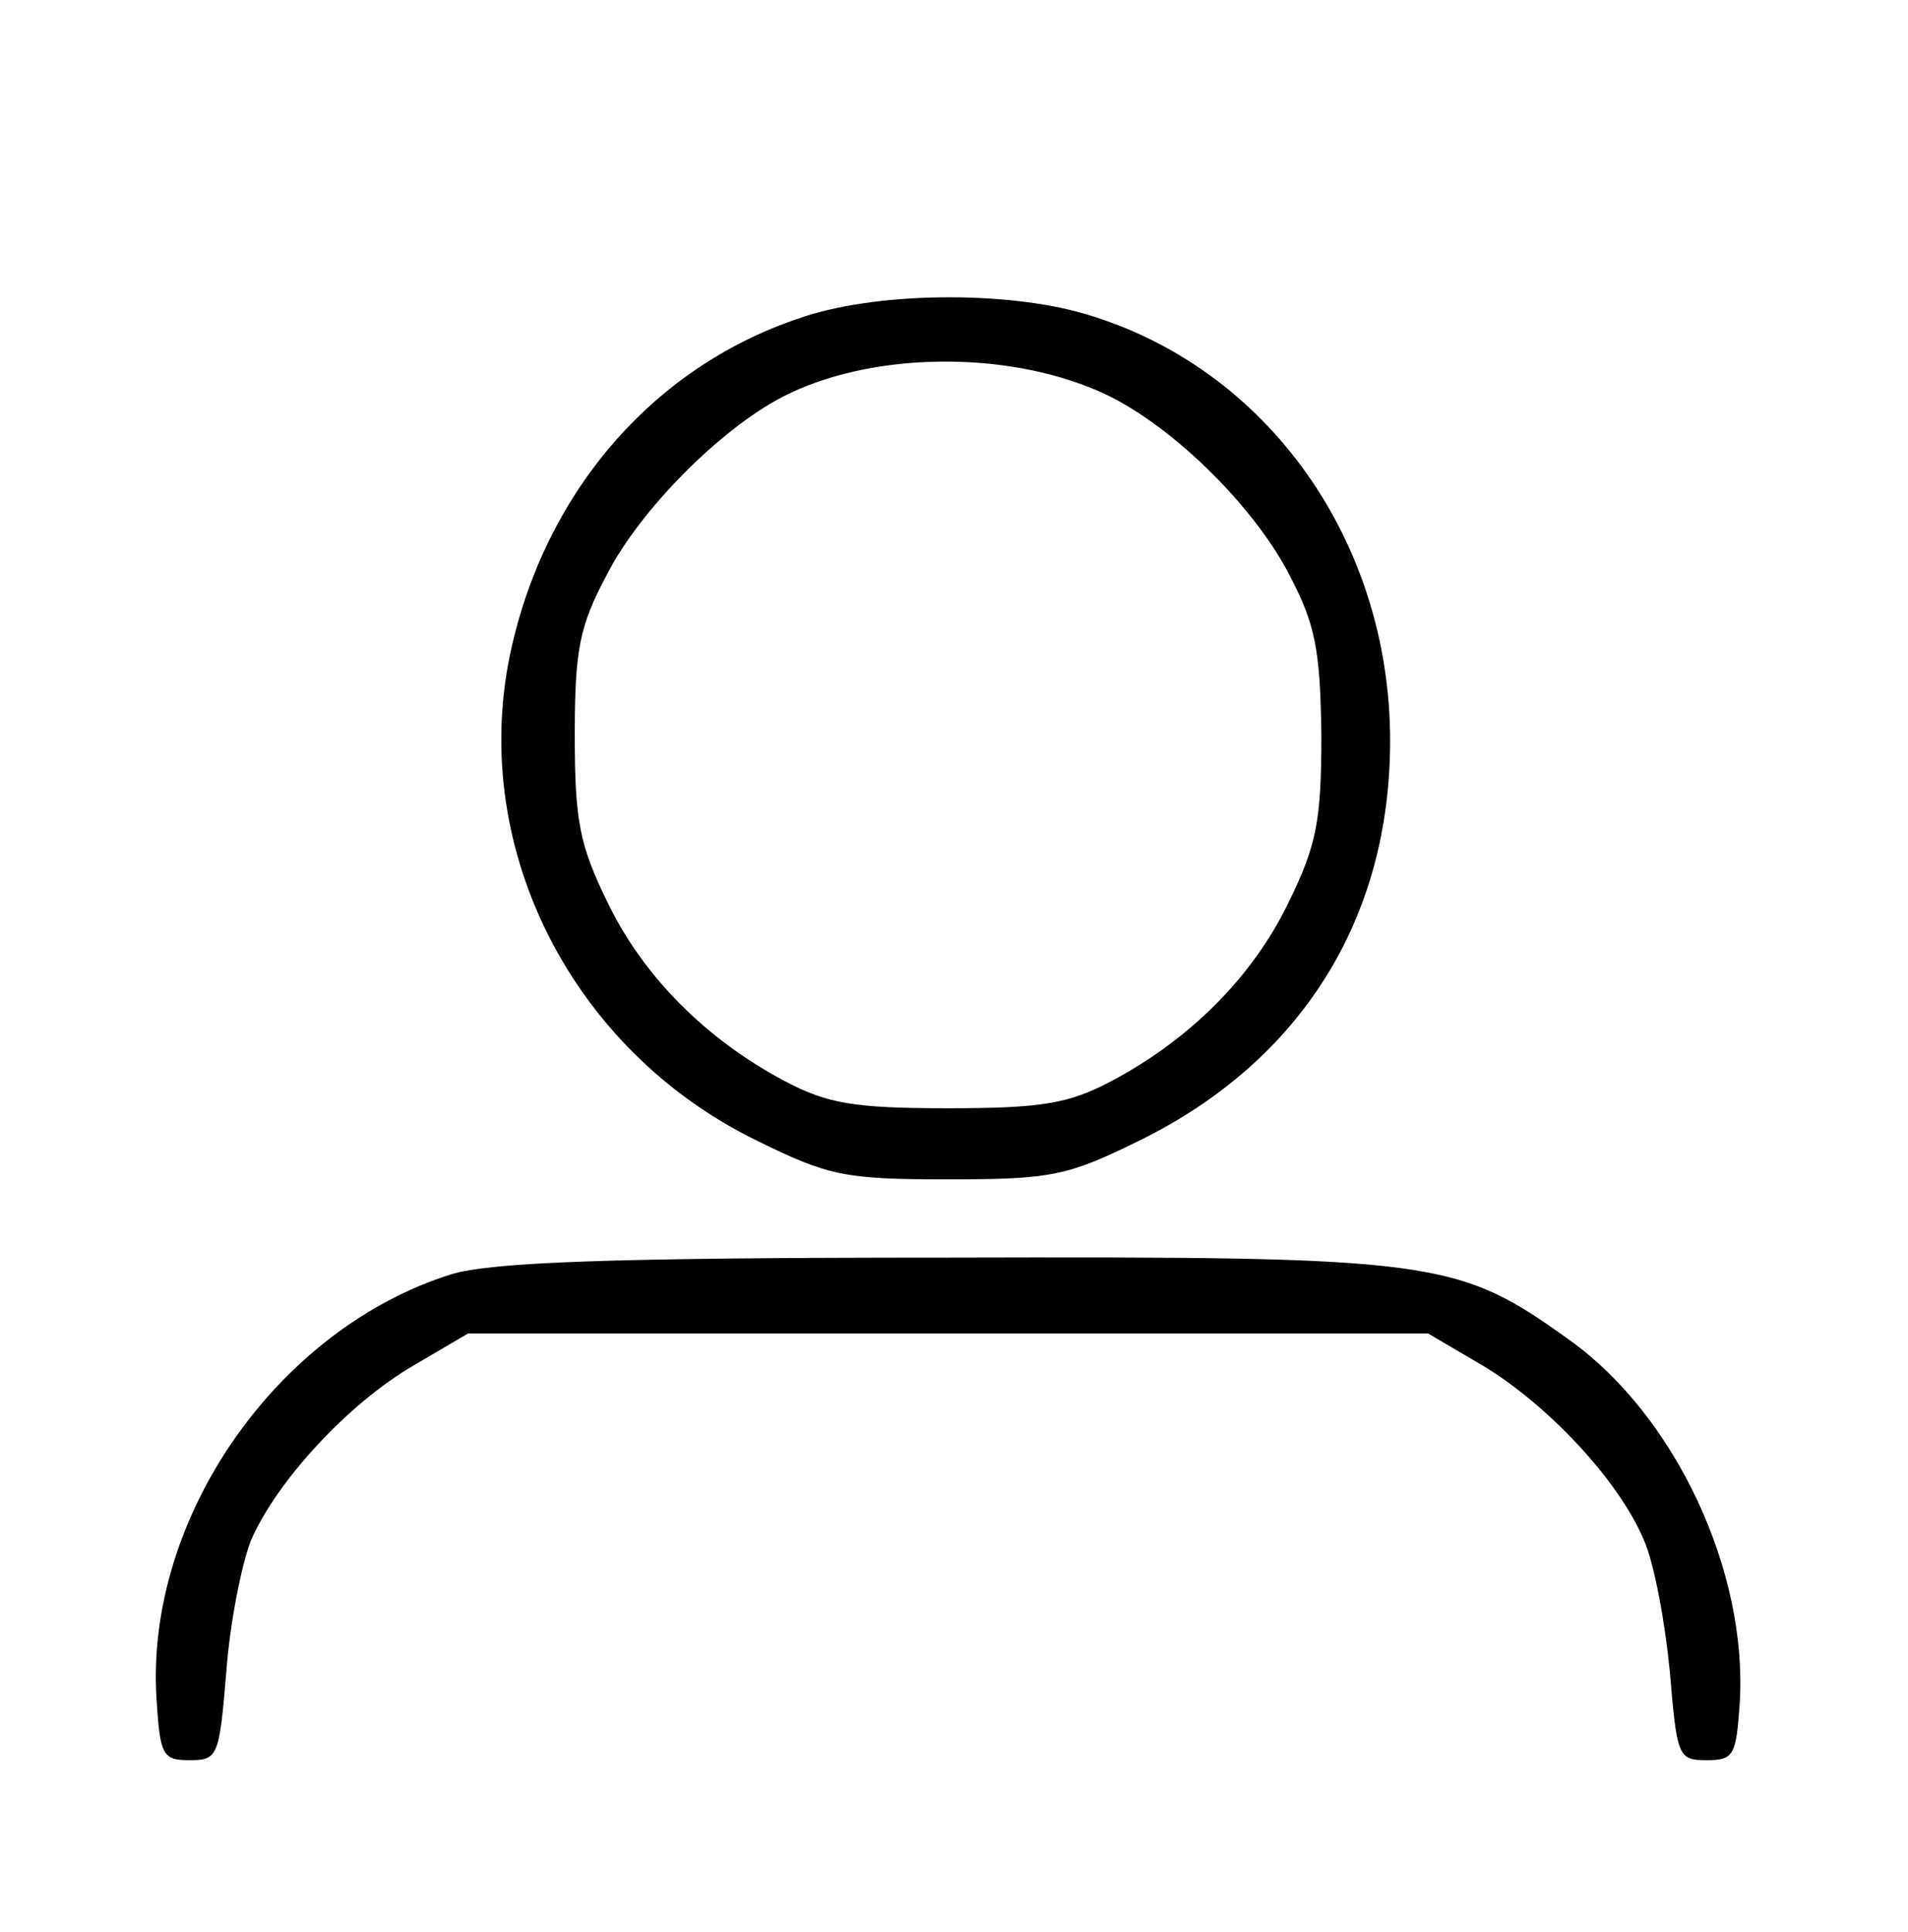 <?xml version="1.0" standalone="no"?>
<!DOCTYPE svg PUBLIC "-//W3C//DTD SVG 20010904//EN"
 "http://www.w3.org/TR/2001/REC-SVG-20010904/DTD/svg10.dtd">
<svg version="1.0" xmlns="http://www.w3.org/2000/svg"
 width="161pt" height="163pt" viewBox="0 0 161 163"
 preserveAspectRatio="xMidYMid meet">
<g transform="translate(0,163) scale(0.1,-0.1)"
fill="#000000" stroke="none">
<path d="M673 1361 c-124 -42 -215 -149 -243 -285 -33 -163 53 -332 208 -408
61 -30 74 -33 162 -33 88 0 101 3 162 33 136 67 211 187 211 337 0 169 -104
315 -257 360 -67 20 -179 19 -243 -4z m254 -61 c58 -25 130 -95 161 -155 22
-42 26 -63 27 -135 0 -73 -4 -93 -28 -142 -30 -62 -83 -115 -149 -150 -36 -19
-58 -23 -138 -23 -80 0 -102 4 -138 23 -66 35 -119 88 -149 150 -24 49 -28 69
-28 142 0 72 4 92 27 135 28 55 96 123 148 150 73 38 187 40 267 5z"/>
<path d="M381 555 c-147 -46 -258 -205 -249 -357 3 -49 5 -53 28 -53 24 0 25
3 31 75 3 41 13 91 21 111 22 50 82 115 137 147 l46 27 405 0 405 0 46 -27
c55 -33 115 -97 136 -147 9 -20 18 -70 22 -111 6 -72 7 -75 31 -75 23 0 25 4
28 48 7 111 -54 242 -143 306 -96 69 -112 71 -527 70 -287 0 -383 -4 -417 -14z"/>
</g>
</svg>
